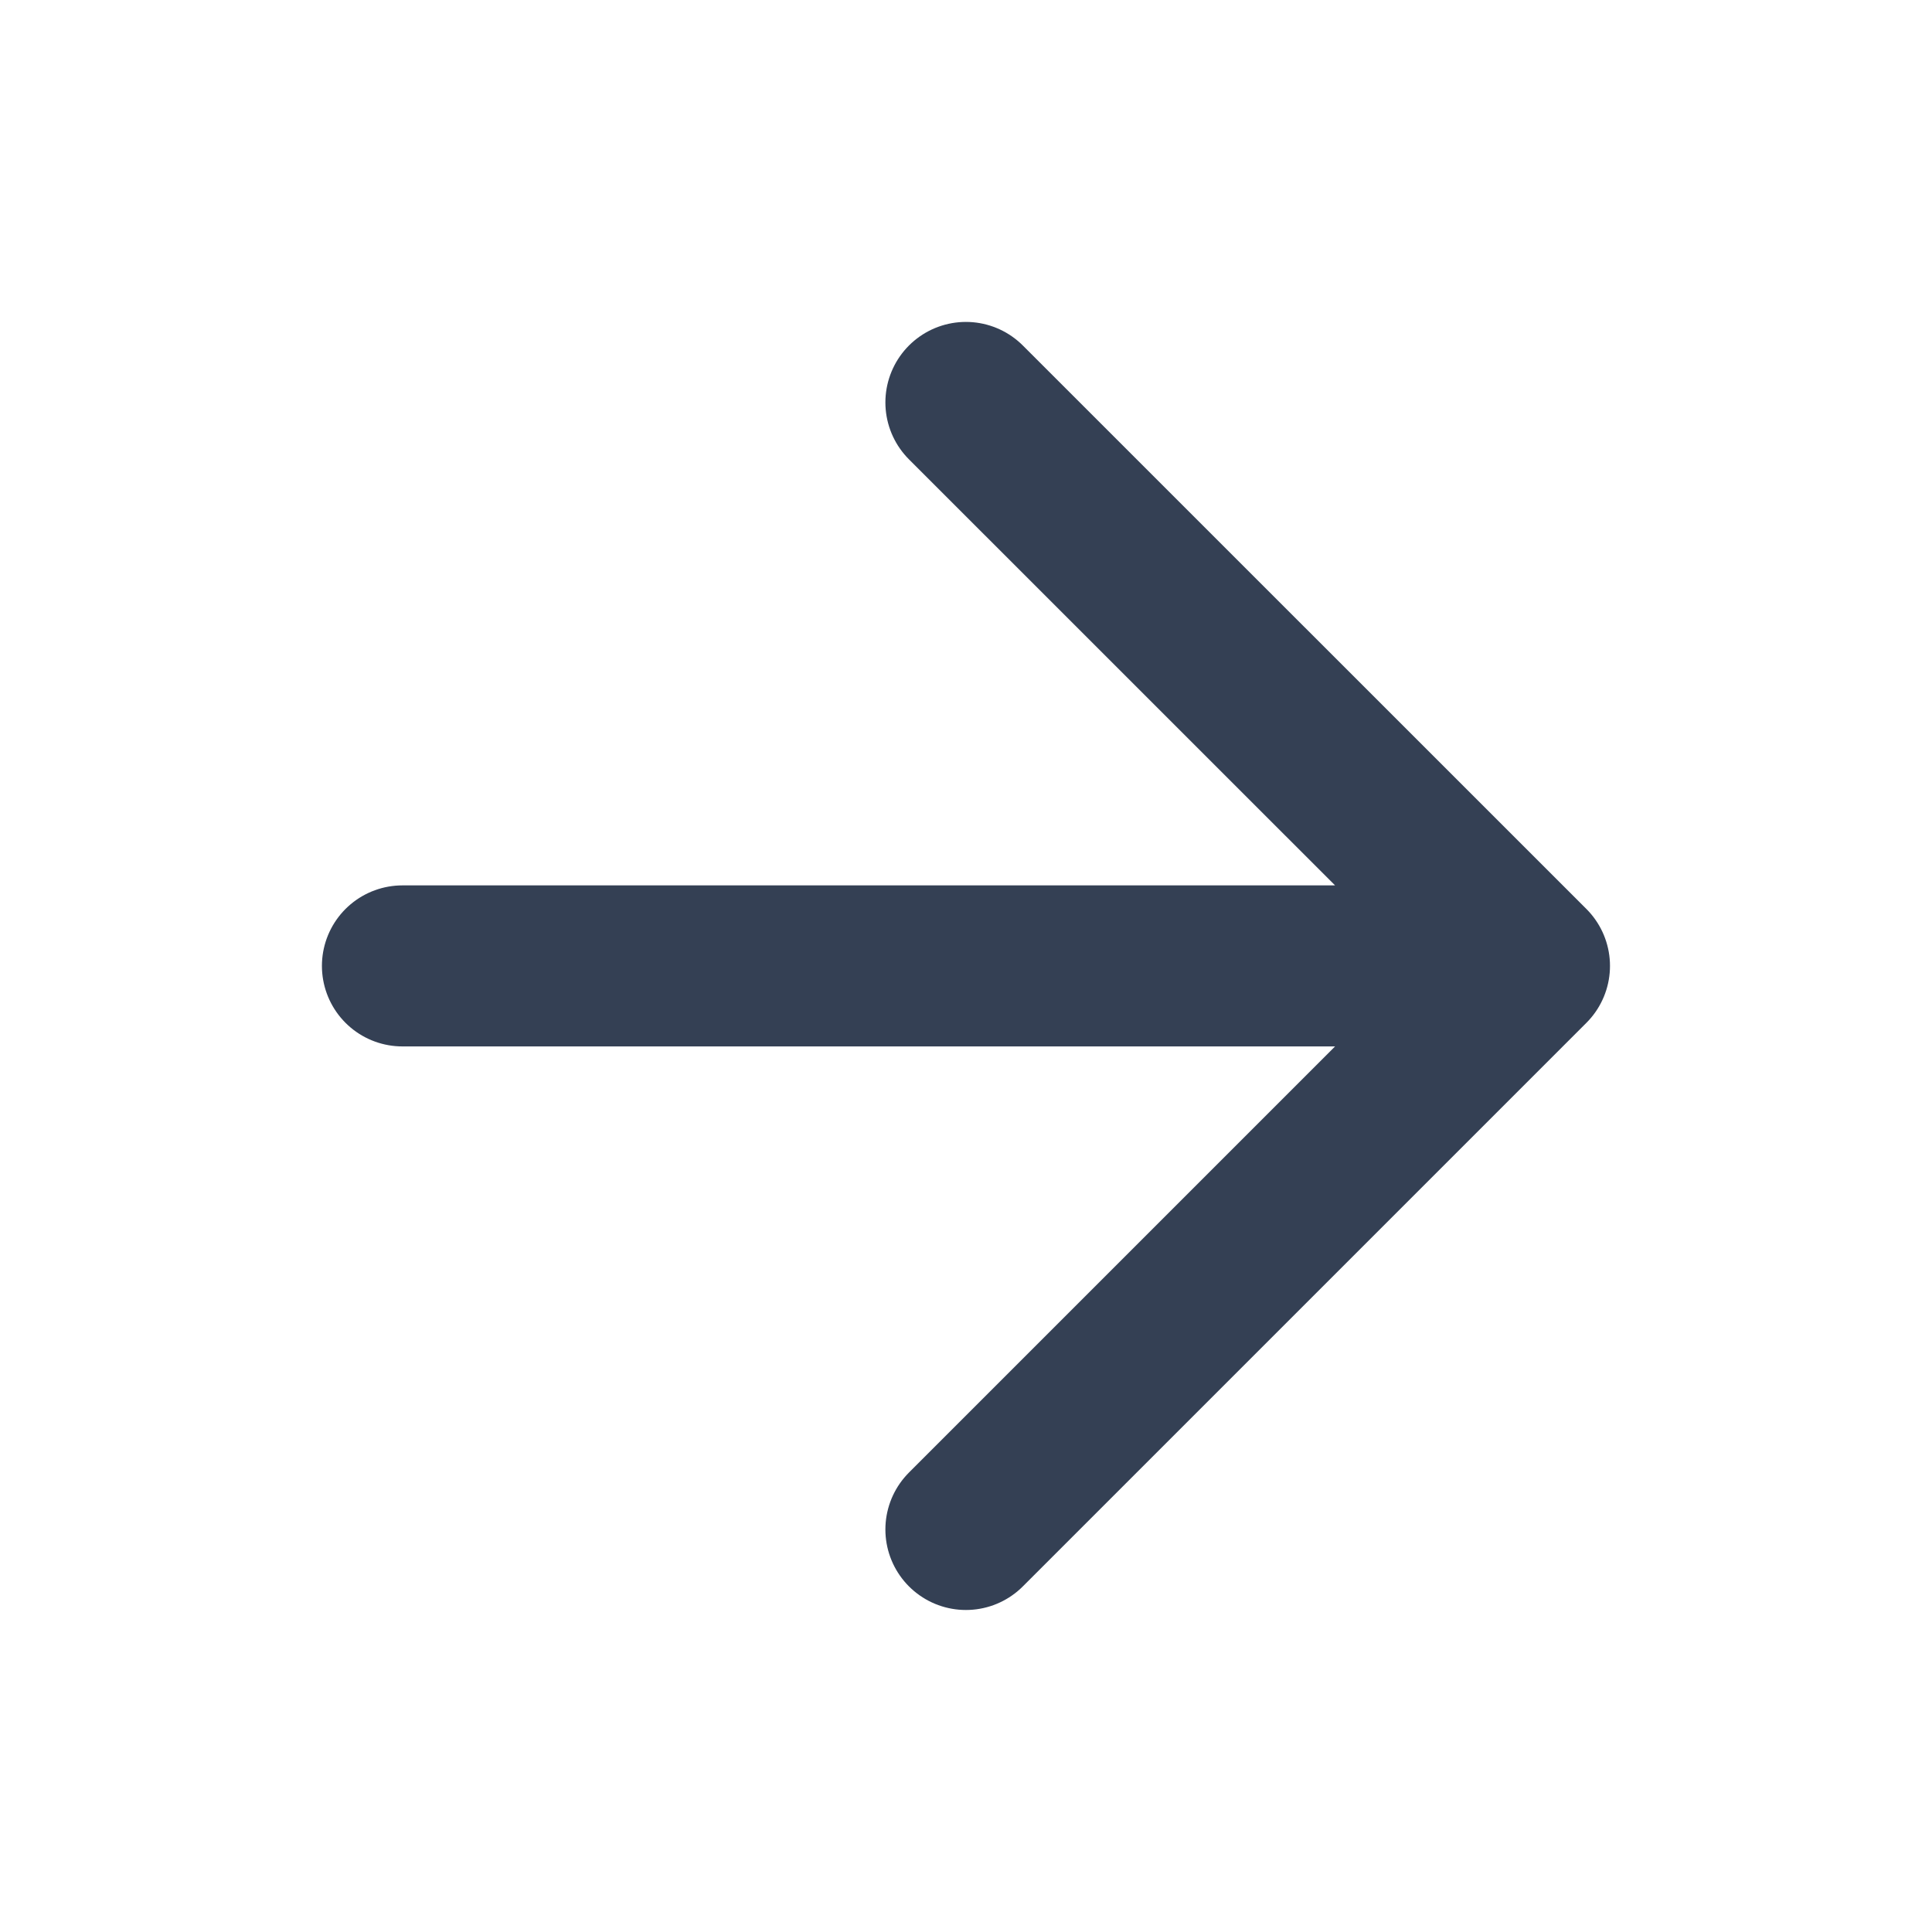 <svg width="20" height="20" viewBox="0 0 20 20" fill="none" xmlns="http://www.w3.org/2000/svg">
<g id="arrow-right">
<path id="Icon" d="M4.166 9.999H15.833M15.833 9.999L9.999 4.166M15.833 9.999L9.999 15.833" stroke="#344054" stroke-width="1.667" stroke-linecap="round" stroke-linejoin="round"/>
</g>
</svg>

